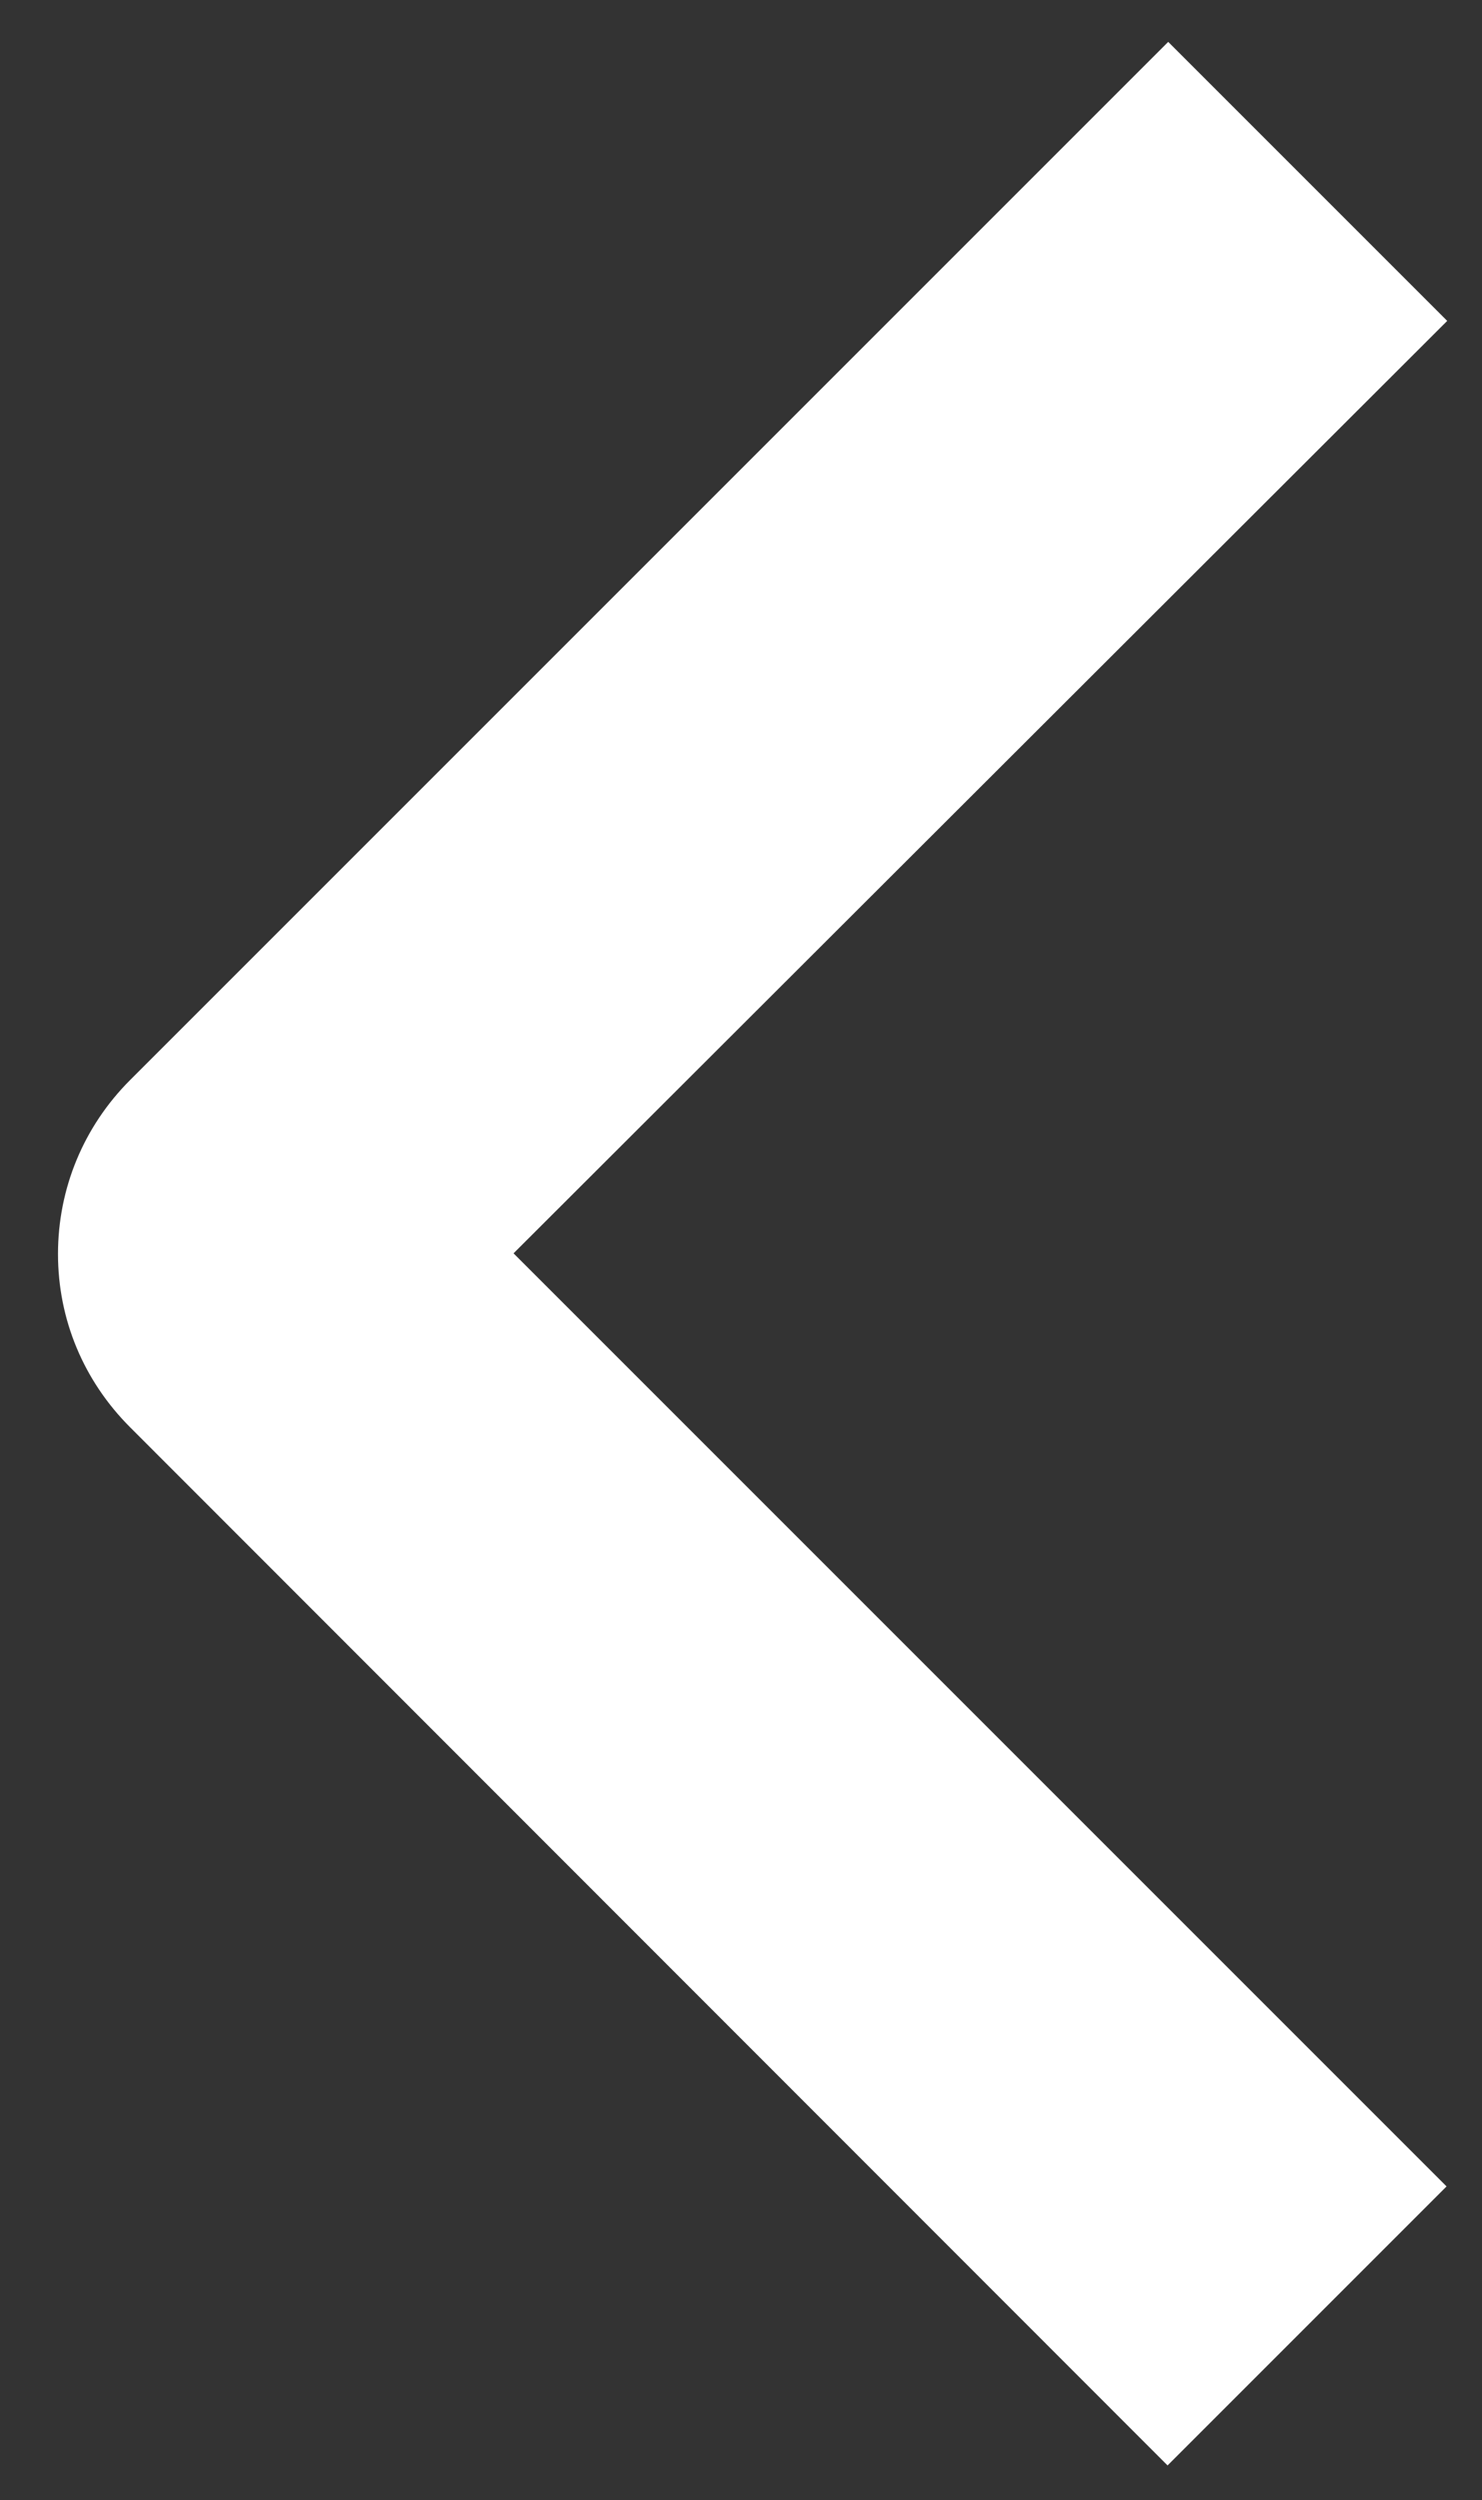 <?xml version="1.0" encoding="utf-8"?>
<!-- Generator: Adobe Illustrator 18.1.1, SVG Export Plug-In . SVG Version: 6.00 Build 0)  -->
<svg version="1.1" id="printer" xmlns="http://www.w3.org/2000/svg" xmlns:xlink="http://www.w3.org/1999/xlink" x="0px" y="0px"
	 viewBox="195 197 230 388" enable-background="new 195 197 230 388" xml:space="preserve">
<rect x="195" y="197" width="230" height="388" fill="#333333" stroke="none"/>
<path fill="#FFFFFF" d="M376.3,203.5l43.3,43.3L274.7,391.5l144.8,144.8l-43.3,43.3L215.2,418.5c-7.2-7.2-11.2-16.7-11.2-26.9
	c0-10.2,4-19.8,11.2-27L376.3,203.5z"/>
</svg>
